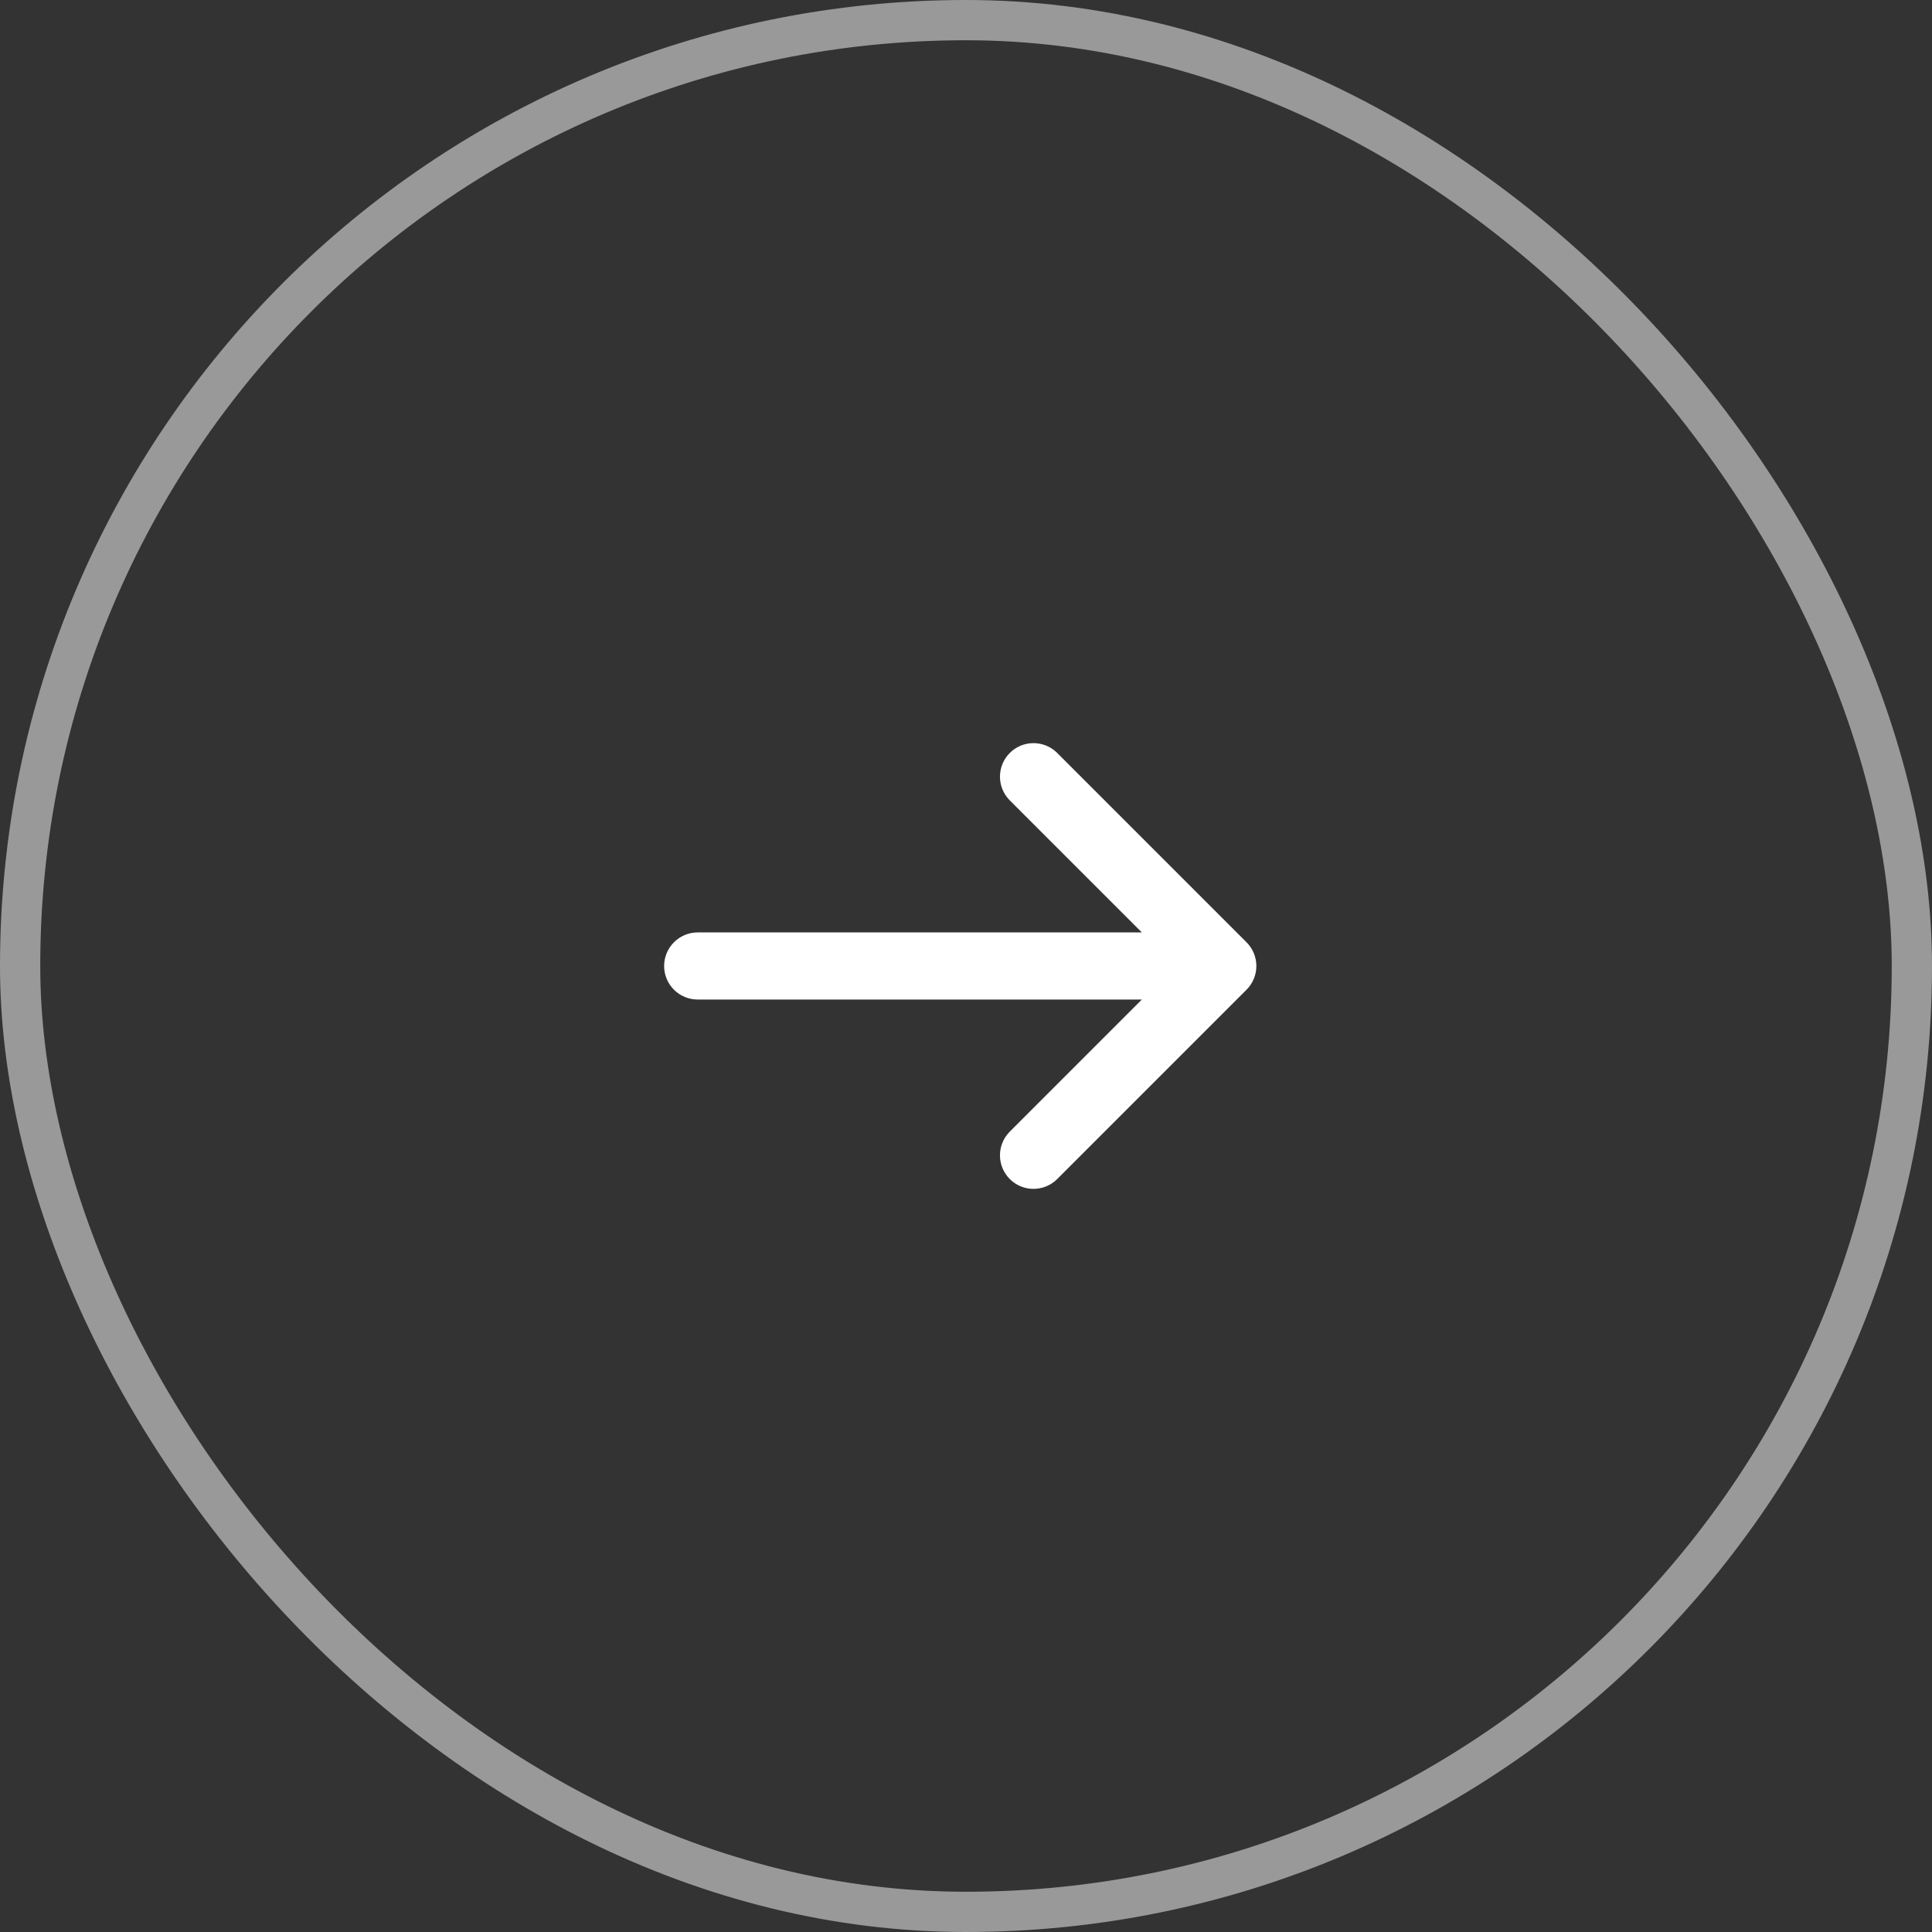 <svg width="48" height="48" viewBox="0 0 48 48" fill="none" xmlns="http://www.w3.org/2000/svg">
<rect x="0" y="0" width="48" height="48" fill="#333333" stroke="none"/>
<g clip-path="url(#clip0_1_1076)">
<path d="M30.97 24.589C31.126 24.433 31.214 24.221 31.214 24C31.214 23.779 31.126 23.567 30.97 23.411L26.256 18.697C26.099 18.545 25.888 18.461 25.67 18.463C25.451 18.465 25.242 18.552 25.088 18.707C24.933 18.861 24.846 19.07 24.844 19.289C24.842 19.507 24.926 19.718 25.078 19.875L28.369 23.166L17.333 23.166C17.112 23.166 16.9 23.254 16.744 23.411C16.588 23.567 16.5 23.779 16.5 24C16.5 24.221 16.588 24.433 16.744 24.589C16.9 24.745 17.112 24.833 17.333 24.833L28.369 24.833L25.078 28.125C24.926 28.282 24.842 28.492 24.844 28.711C24.846 28.93 24.933 29.139 25.088 29.293C25.242 29.448 25.451 29.535 25.67 29.537C25.888 29.539 26.099 29.455 26.256 29.303L30.97 24.589Z" fill="white"/>
</g>
<rect x="0.5" y="0.5" width="47" height="47" rx="23.5" stroke="white" stroke-opacity="0.5"/>
<defs>
<clipPath id="clip0_1_1076">
<rect width="20" height="20" fill="white" transform="translate(34 34) rotate(-180)"/>
</clipPath>
</defs>
</svg>
